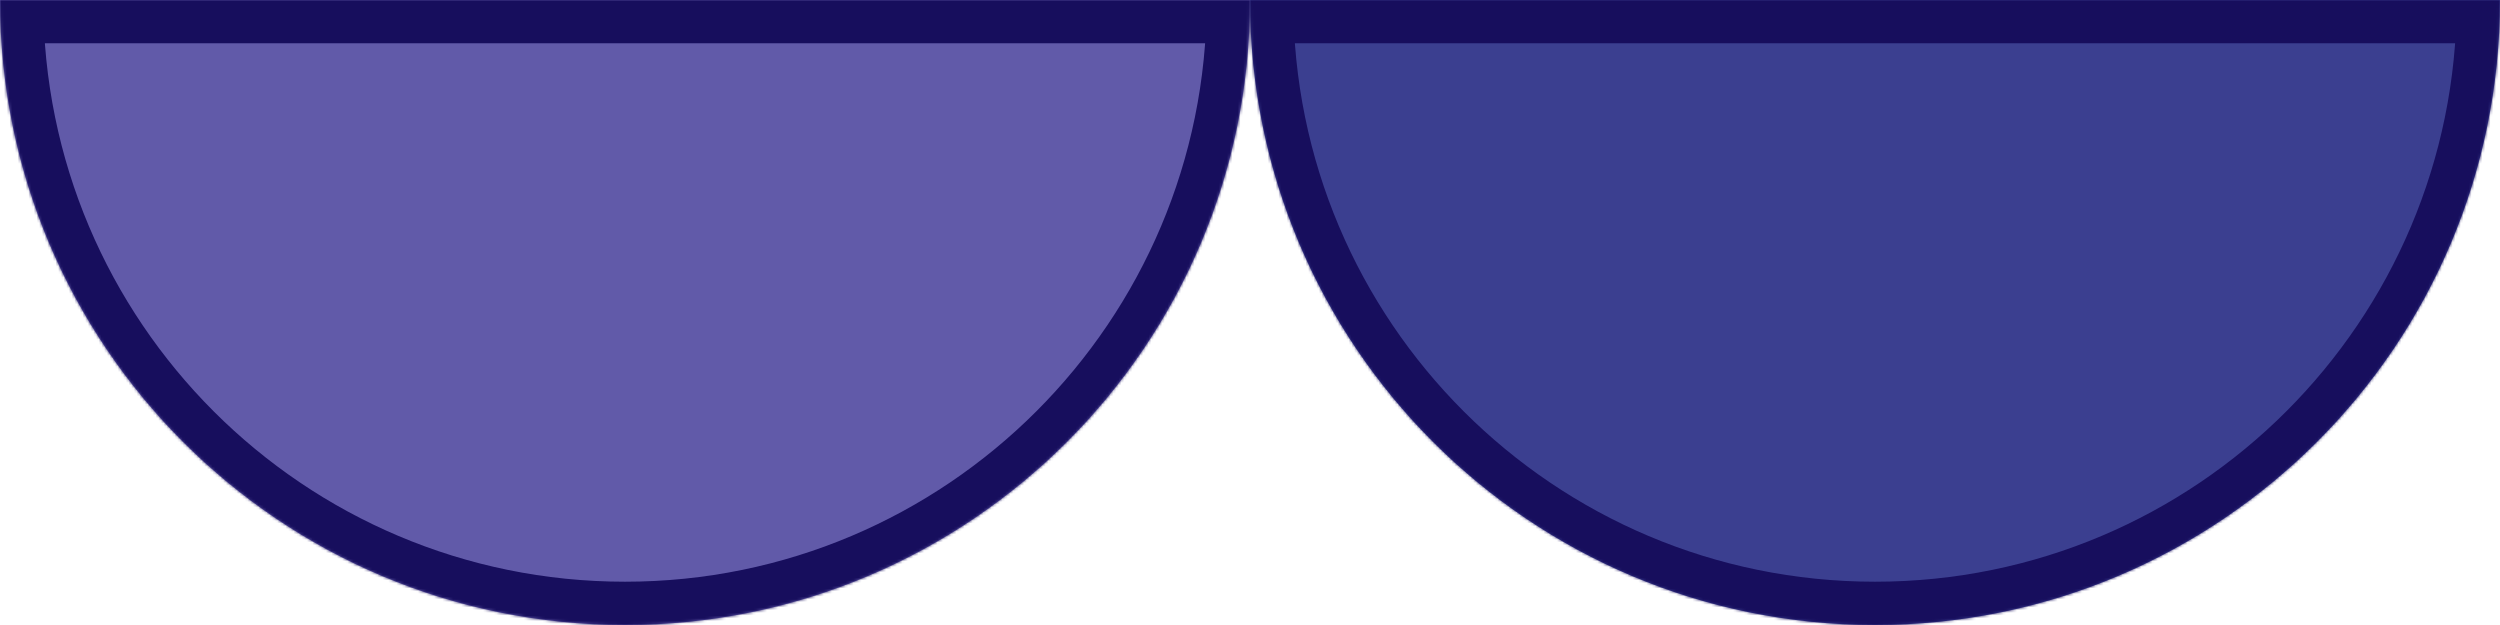 <svg width="924" height="231" viewBox="0 0 924 231" fill="none" xmlns="http://www.w3.org/2000/svg">
<mask id="path-1-inside-1_48_455" fill="white">
<path fill-rule="evenodd" clip-rule="evenodd" d="M0 0C0 127.578 103.422 231 231 231C358.578 231 462 127.578 462 0H0Z"/>
</mask>
<path fill-rule="evenodd" clip-rule="evenodd" d="M0 0C0 127.578 103.422 231 231 231C358.578 231 462 127.578 462 0H0Z" fill="#615AA9"/>
<path d="M0 0V-16H-16V0H0ZM462 0H478V-16H462V0ZM231 215C112.259 215 16 118.741 16 0H-16C-16 136.414 94.586 247 231 247V215ZM446 0C446 118.741 349.741 215 231 215V247C367.414 247 478 136.414 478 0H446ZM462 -16H0V16H462V-16Z" fill="#170E5D" mask="url(#path-1-inside-1_48_455)"/>
<mask id="path-3-inside-2_48_455" fill="white">
<path fill-rule="evenodd" clip-rule="evenodd" d="M462 0C462 127.578 565.422 231 693 231C820.578 231 924 127.578 924 0H462Z"/>
</mask>
<path fill-rule="evenodd" clip-rule="evenodd" d="M462 0C462 127.578 565.422 231 693 231C820.578 231 924 127.578 924 0H462Z" fill="#3B3F90"/>
<path d="M462 0V-16H446V0H462ZM924 0H940V-16H924V0ZM693 215C574.259 215 478 118.741 478 0H446C446 136.414 556.586 247 693 247V215ZM908 0C908 118.741 811.741 215 693 215V247C829.414 247 940 136.414 940 0H908ZM924 -16H462V16H924V-16Z" fill="#170E5D" mask="url(#path-3-inside-2_48_455)"/>
</svg>

